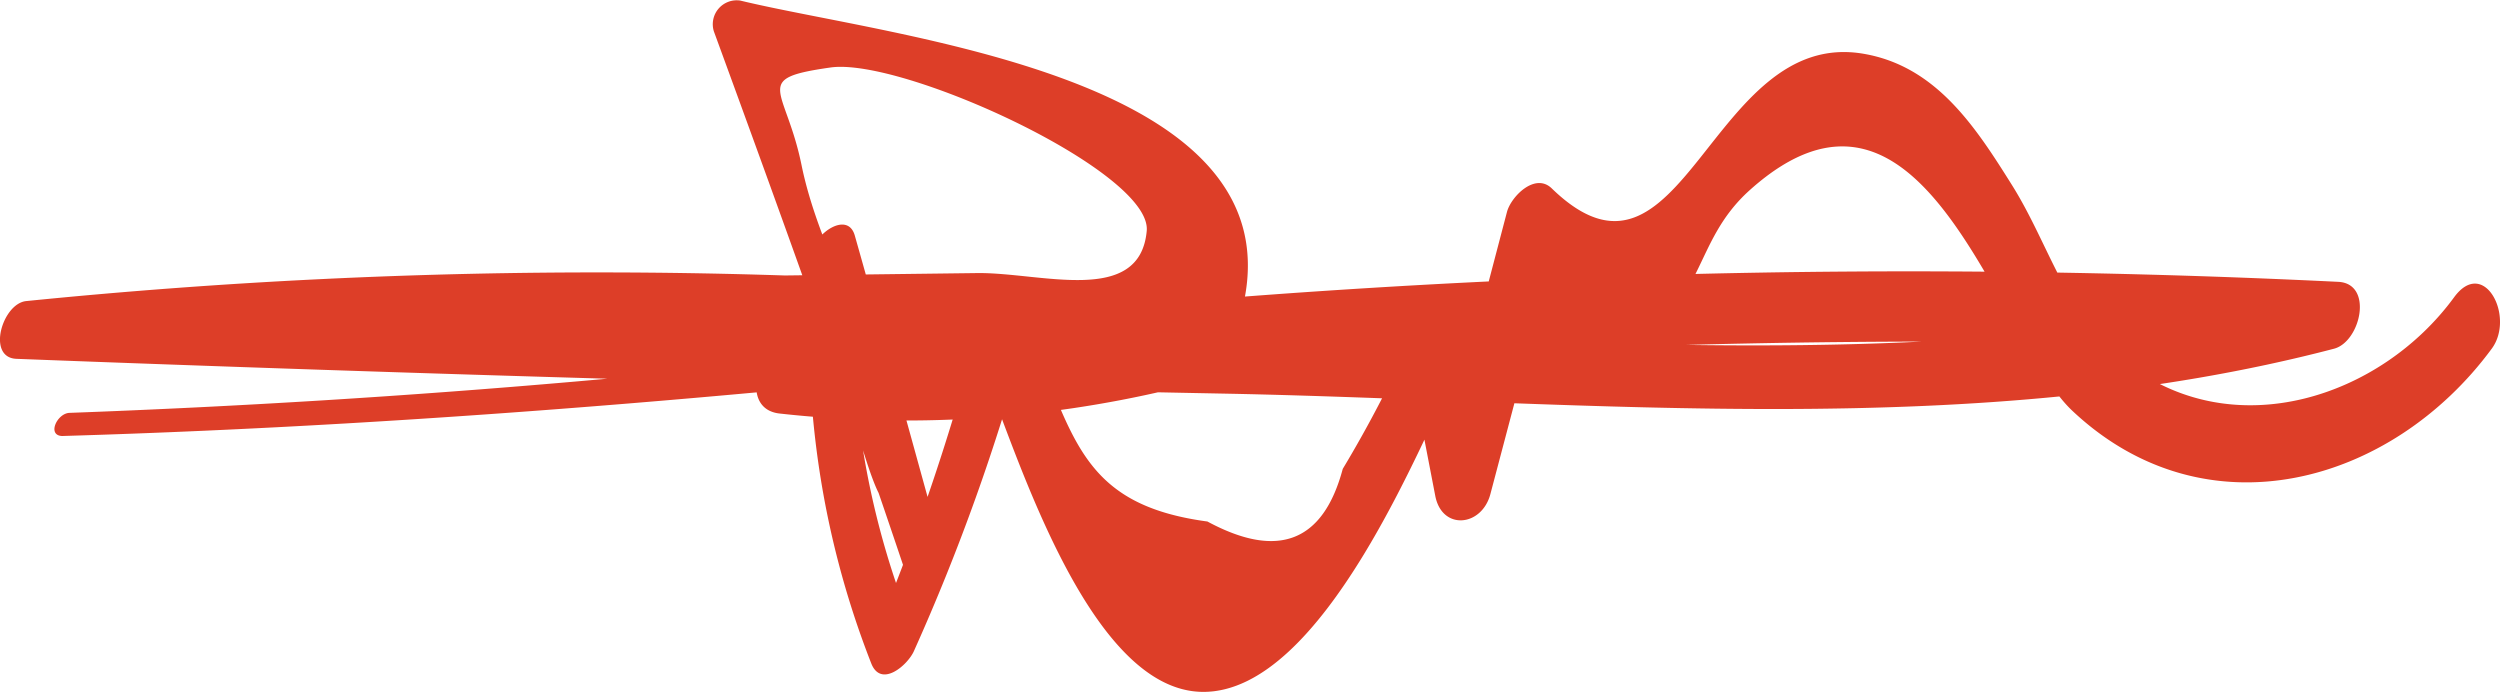 <svg xmlns="http://www.w3.org/2000/svg" viewBox="0 0 56.816 15.724"><defs><style>.cls-1{fill:#dd3e28;}</style></defs><title>Asset 7</title><g id="Layer_2" data-name="Layer 2"><g id="dividers"><path class="cls-1" d="M1.438,10.184C10.027,9.93,18.555,9.142,27.089,8.167c.457-.052.878-.893.243-.969a129.728,129.728,0,0,0-26.732-.08C.054,7.167-.312,8.405.374,8.431q13.783.528,27.573.793c8.284.17,17.003,1.097,25.097-1.023.606-.159.903-1.482.094-1.52a199.344,199.344,0,0,0-35.2,1.394c-.744.097-1.13,1.5-.22,1.599a25.956,25.956,0,0,0,8.852-.541c.632-.145.884-1.431.1-1.513q-5.074-.533-10.148-1.066l-.302,1.462c3.776-.075,7.552-.144,11.327-.233a.782.782,0,0,0,.719-.63c1.111-5.155-7.944-6.018-11.442-6.864a.544.544,0,0,0-.6.701c1.516,4.139,3.01,8.273,4.409,12.454.185.554.964-.003.841-.45-.679-2.455-1.352-4.912-2.047-7.363-.163-.576-.917-.033-.949.352a20.462,20.462,0,0,0,1.321,9.366c.221.572.827.046.971-.276a47.763,47.763,0,0,0,2.531-7.072l-1.068.404c.759,1.754,2.412,7.589,5.111,7.595,2.732.006,4.971-5.708,5.824-7.433l-1.157-.17.607,3.147c.153.794,1.057.703,1.253-.039L35.463,5.48l-1.018.535,2.042,1.987a.513.513,0,0,0,.496.066C38.807,7.188,38.43,5.793,39.77,4.593c3.943-3.529,5.601,3.39,7.323,5.015,3.035,2.862,7.262,1.681,9.537-1.41.533-.725-.179-2.091-.857-1.166C54.1,9.317,50.77,10.405,48.337,8.532c-1.39-1.07-1.742-2.663-2.614-4.053-.827-1.319-1.721-2.702-3.378-2.982-3.489-.591-4.095,5.956-7.079,3.061-.381-.37-.927.189-1.018.535l-1.58,6.02,1.253-.039L33.31,7.932a.596.596,0,0,0-1.157-.17,27.599,27.599,0,0,1-1.637,3.17q-.667,2.494-3.076,1.196c-2.974-.399-3.049-2.038-4.179-4.627-.271-.621-.965.02-1.068.404a52.305,52.305,0,0,1-2.389,6.999l.971-.276A18.818,18.818,0,0,1,19.44,5.895l-.949.352c.123.422,1.238,5.26,1.603,5.398,1.187.449.058-2.12.027-2.243-.45-1.823-1.528-3.527-1.905-5.375-.364-1.783-1.15-1.959.657-2.217,1.636-.234,7.311,2.367,7.188,3.714-.157,1.713-2.41.94-3.854.958l-5.686.071c-.7.009-1.125,1.37-.302,1.462q5.095.57,10.19,1.14l.1-1.513a24.513,24.513,0,0,1-8.571.432l-.22,1.599A212.19,212.19,0,0,1,52.883,8.225l.094-1.52c-8.51,2.26-17.966,1.186-26.69,1.028-8.516-.154-17.03-.38-25.544-.62L.516,8.425c3.789-.373,7.58-.641,11.388-.724q2.852-.062,5.705-.006,3.805.075,7.601.363.652-1.013-.702-.395A230.05,230.05,0,0,1,1.579,9.659c-.288.01-.528.537-.141.526Z" transform="translate(0 -0.276)"/></g></g></svg>